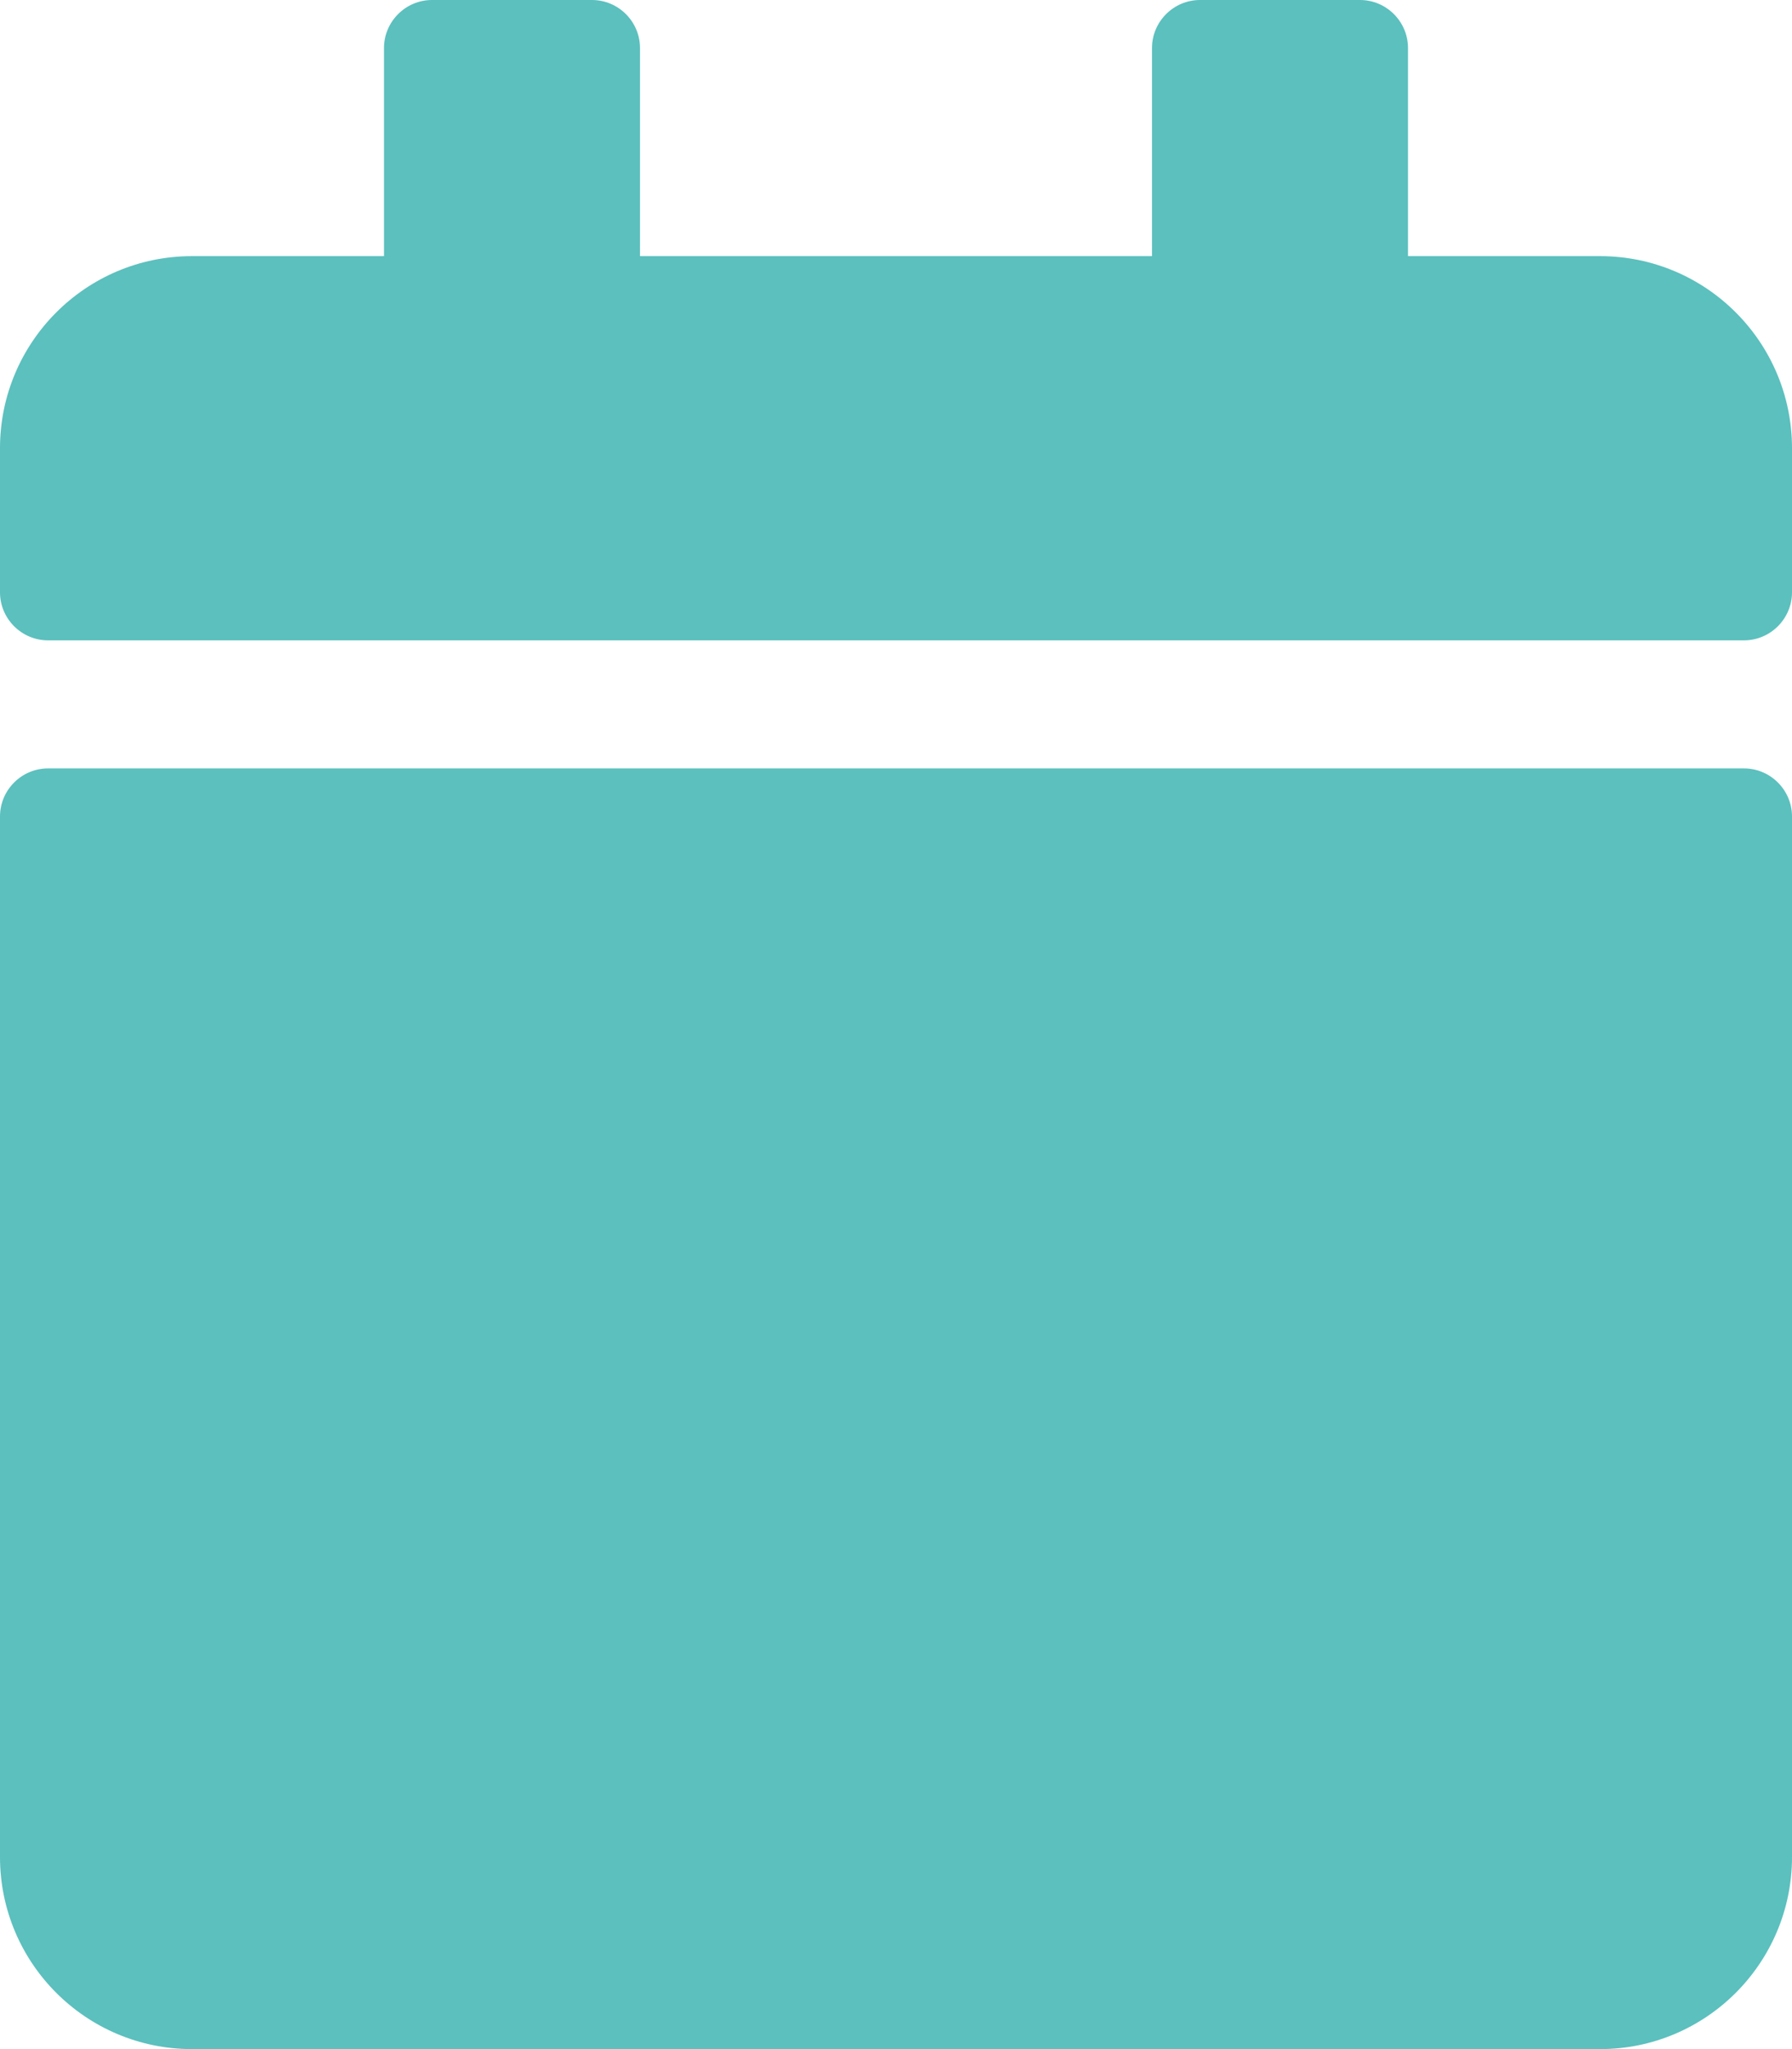 <svg style="color: #5BC0BE !important;" aria-hidden="true" focusable="false" data-prefix="fas" data-icon="calendar"
    class="svg-inline--fa fa-calendar fa-w-14" role="img" xmlns="http://www.w3.org/2000/svg" viewBox="0 0 448 512">
    <path fill="currentColor"
        d="M12 192h424c6.6 0 12 5.4 12 12v260c0 26.5-21.5 48-48 48H48c-26.5 0-48-21.5-48-48V204c0-6.6 5.4-12 12-12zm436-44v-36c0-26.5-21.5-48-48-48h-48V12c0-6.6-5.4-12-12-12h-40c-6.6 0-12 5.4-12 12v52H160V12c0-6.6-5.4-12-12-12h-40c-6.6 0-12 5.4-12 12v52H48C21.5 64 0 85.5 0 112v36c0 6.6 5.4 12 12 12h424c6.6 0 12-5.4 12-12z">
    </path>
</svg>